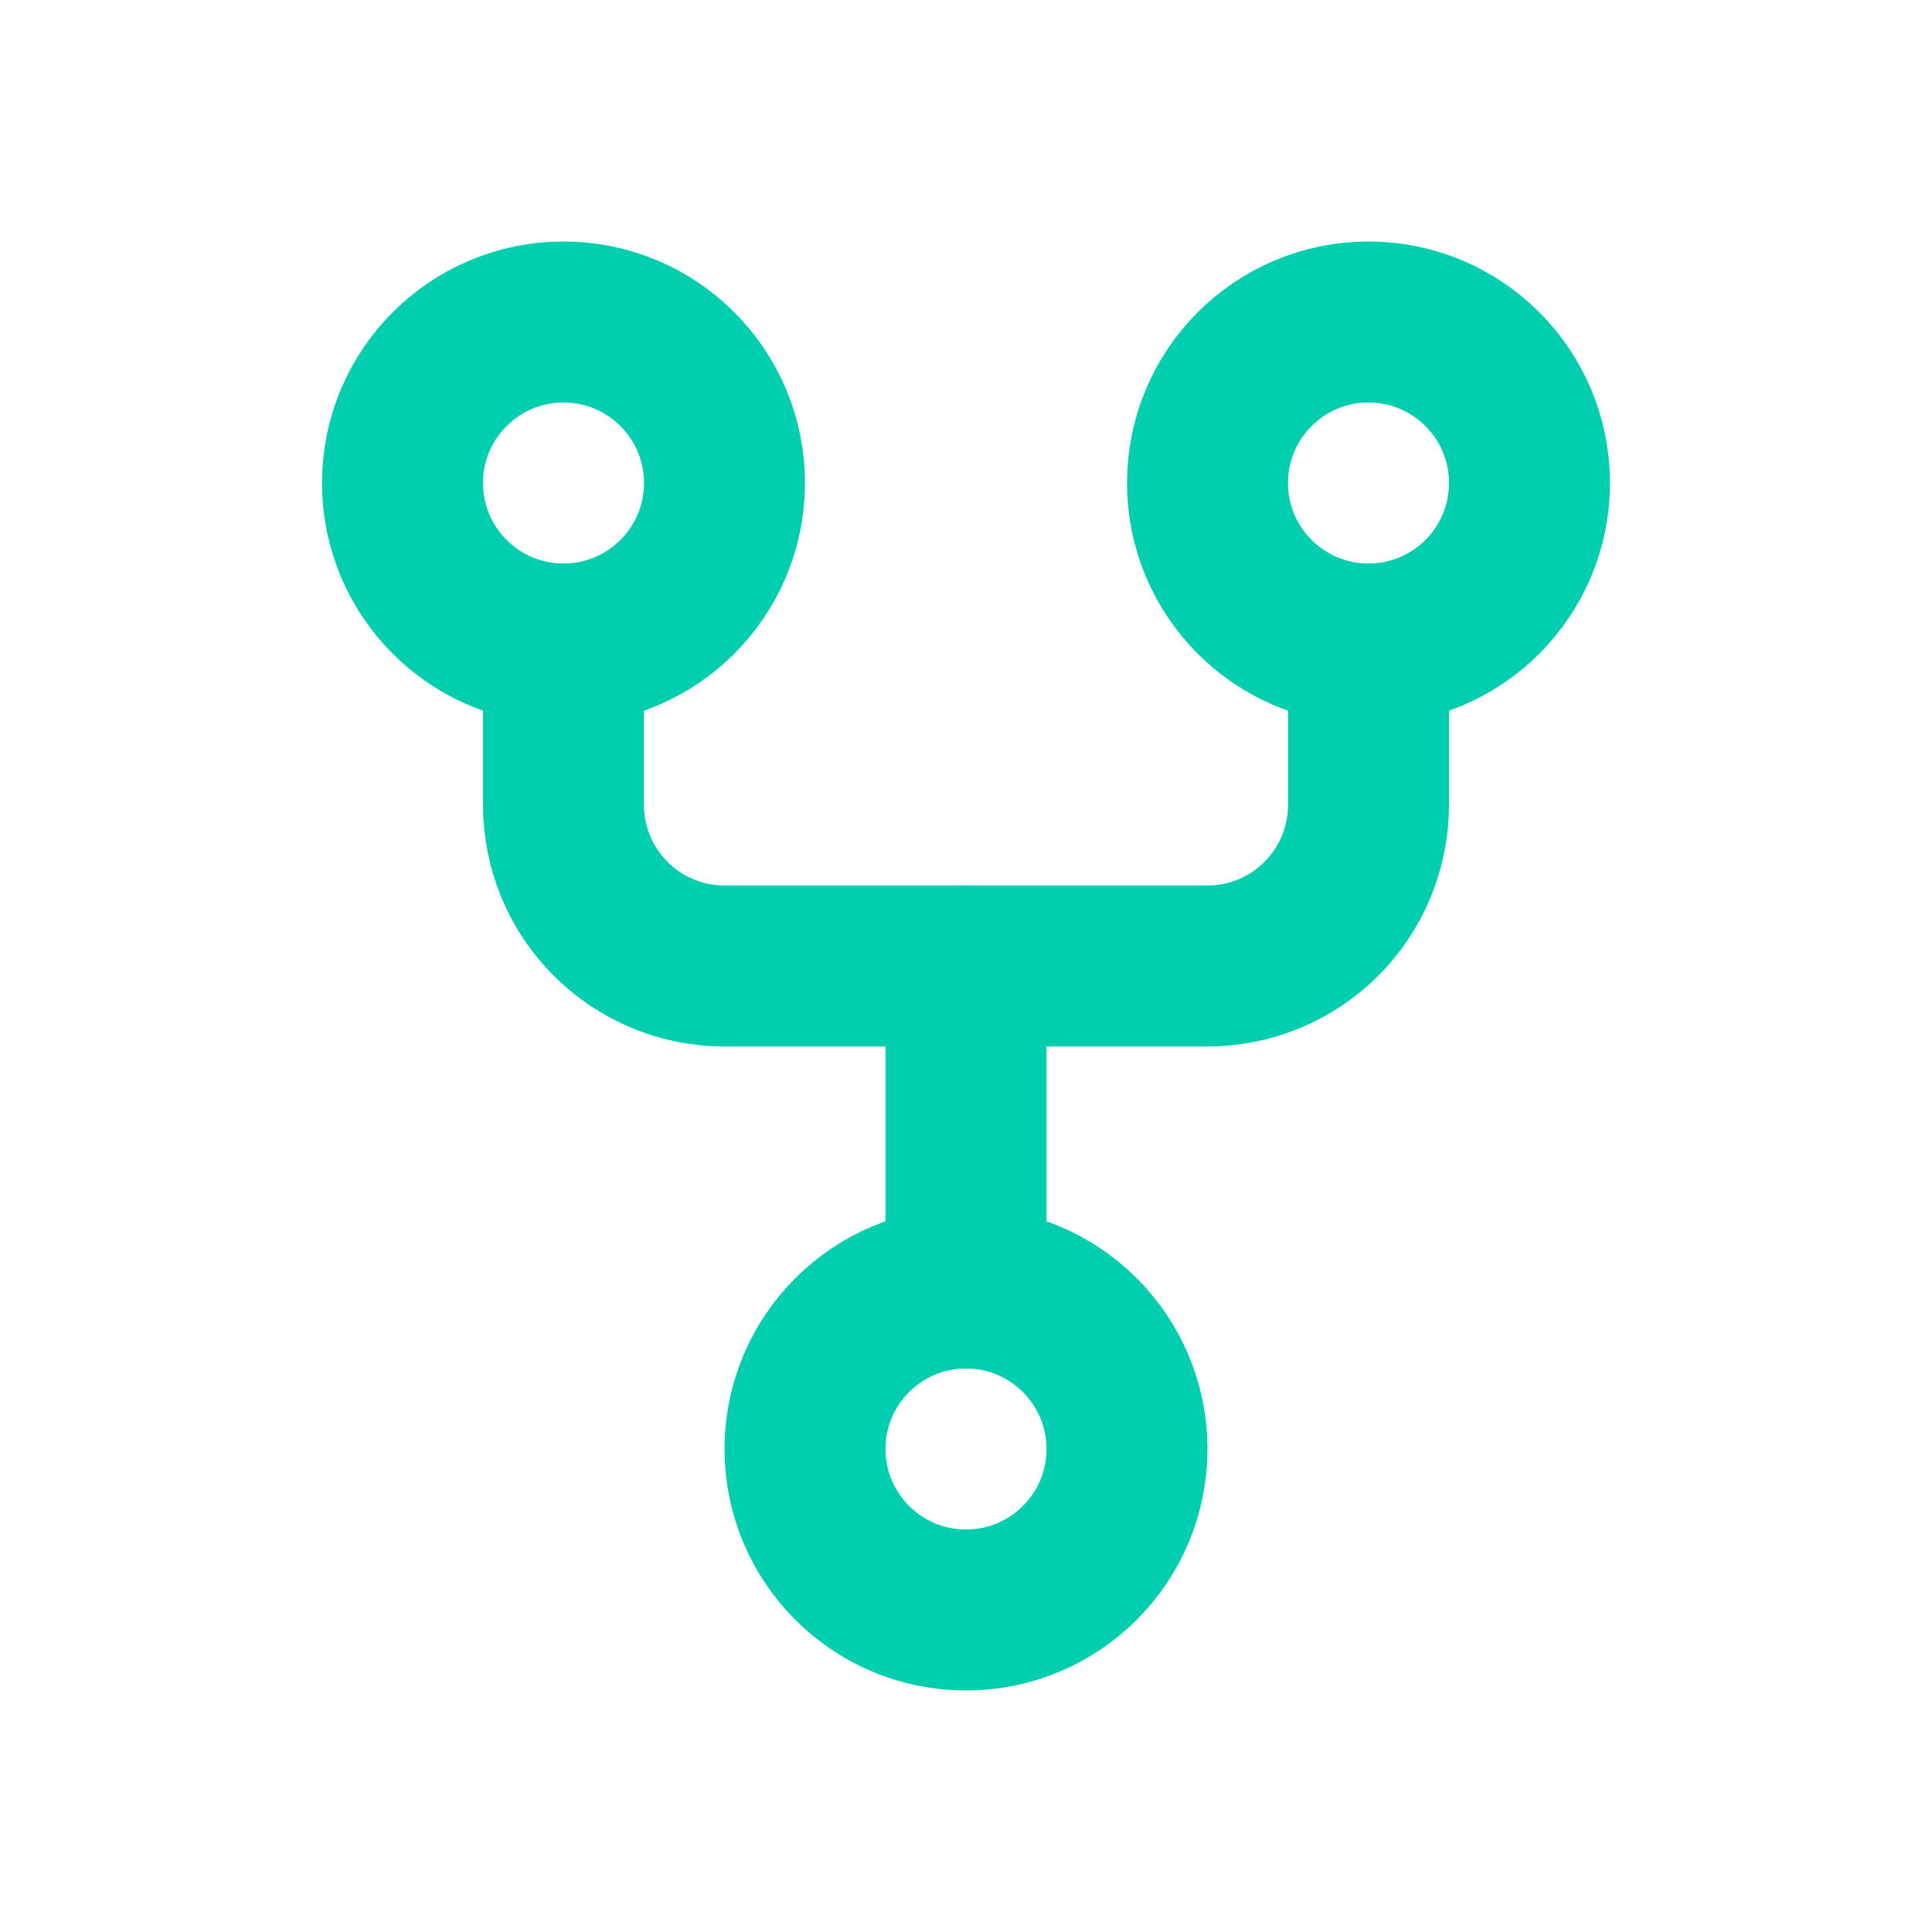 <svg width="48" height="48" viewBox="0 0 48 48" fill="none" xmlns="http://www.w3.org/2000/svg">
<g clip-path="url(#clip0_101_24844)">
<path d="M24 40C26.209 40 28 38.209 28 36C28 33.791 26.209 32 24 32C21.791 32 20 33.791 20 36C20 38.209 21.791 40 24 40Z" stroke="#00CEAF" stroke-width="4" stroke-linecap="round" stroke-linejoin="round"/>
<path d="M14 16C16.209 16 18 14.209 18 12C18 9.791 16.209 8 14 8C11.791 8 10 9.791 10 12C10 14.209 11.791 16 14 16Z" stroke="#00CEAF" stroke-width="4" stroke-linecap="round" stroke-linejoin="round"/>
<path d="M34 16C36.209 16 38 14.209 38 12C38 9.791 36.209 8 34 8C31.791 8 30 9.791 30 12C30 14.209 31.791 16 34 16Z" stroke="#00CEAF" stroke-width="4" stroke-linecap="round" stroke-linejoin="round"/>
<path d="M14 16V20C14 21.061 14.421 22.078 15.172 22.828C15.922 23.579 16.939 24 18 24H30C31.061 24 32.078 23.579 32.828 22.828C33.579 22.078 34 21.061 34 20V16" stroke="#00CEAF" stroke-width="4" stroke-linecap="round" stroke-linejoin="round"/>
<path d="M24 24V32" stroke="#00CEAF" stroke-width="4" stroke-linecap="round" stroke-linejoin="round"/>
</g>
<defs>
<clipPath id="clip0_101_24844">
<rect width="48" height="48" fill="white"/>
</clipPath>
</defs>
</svg>
